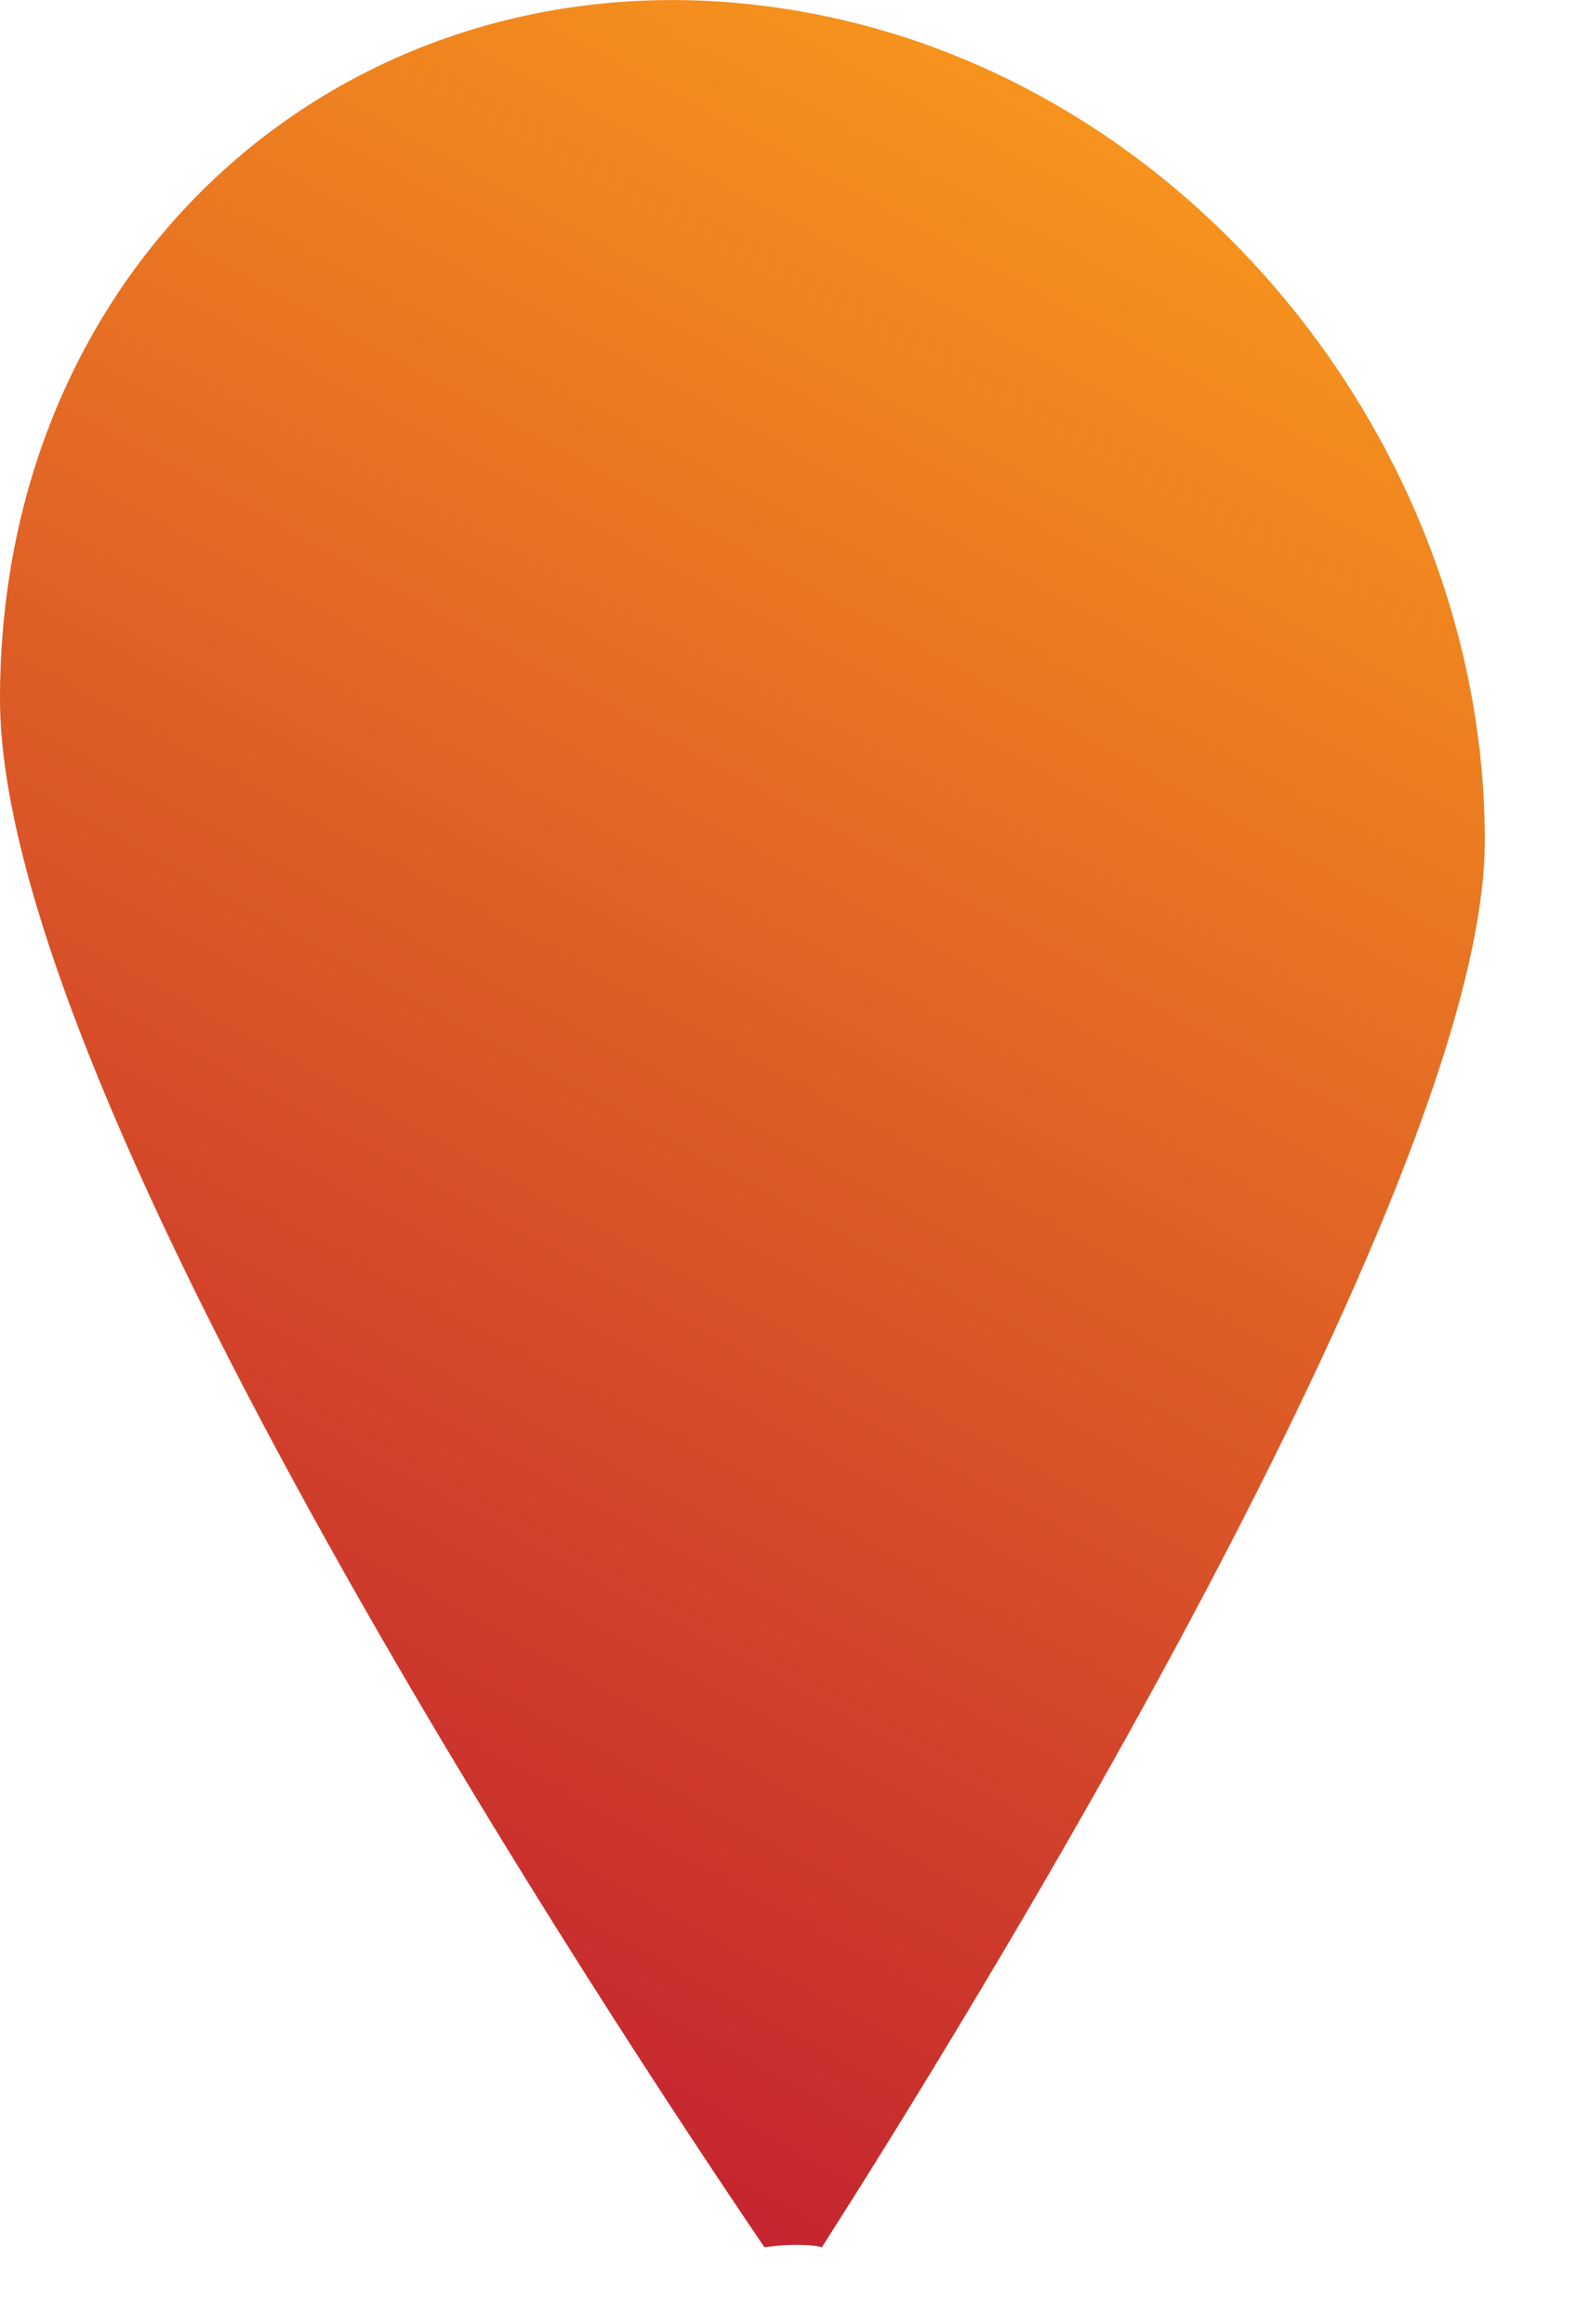 <svg width="13" height="19" viewBox="0 0 13 19" fill="none" xmlns="http://www.w3.org/2000/svg">
<path d="M6.49 18.354C6.57 18.354 6.65 18.354 6.72 18.373C7.78 16.713 12.14 9.714 12.14 6.874C12.14 3.644 9.71 0.614 6.49 0.084C3.02 -0.496 0 2.004 0 5.714C0 8.994 5.07 16.634 6.25 18.373C6.33 18.363 6.41 18.354 6.49 18.354Z" fill="url(#paint0_linear_2_812)"/>
<defs>
<linearGradient id="paint0_linear_2_812" x1="9.04" y1="1.084" x2="1.1" y2="15.553" gradientUnits="userSpaceOnUse">
<stop stop-color="#F6931D"/>
<stop offset="0.99" stop-color="#C5262F"/>
</linearGradient>
</defs>
</svg>

